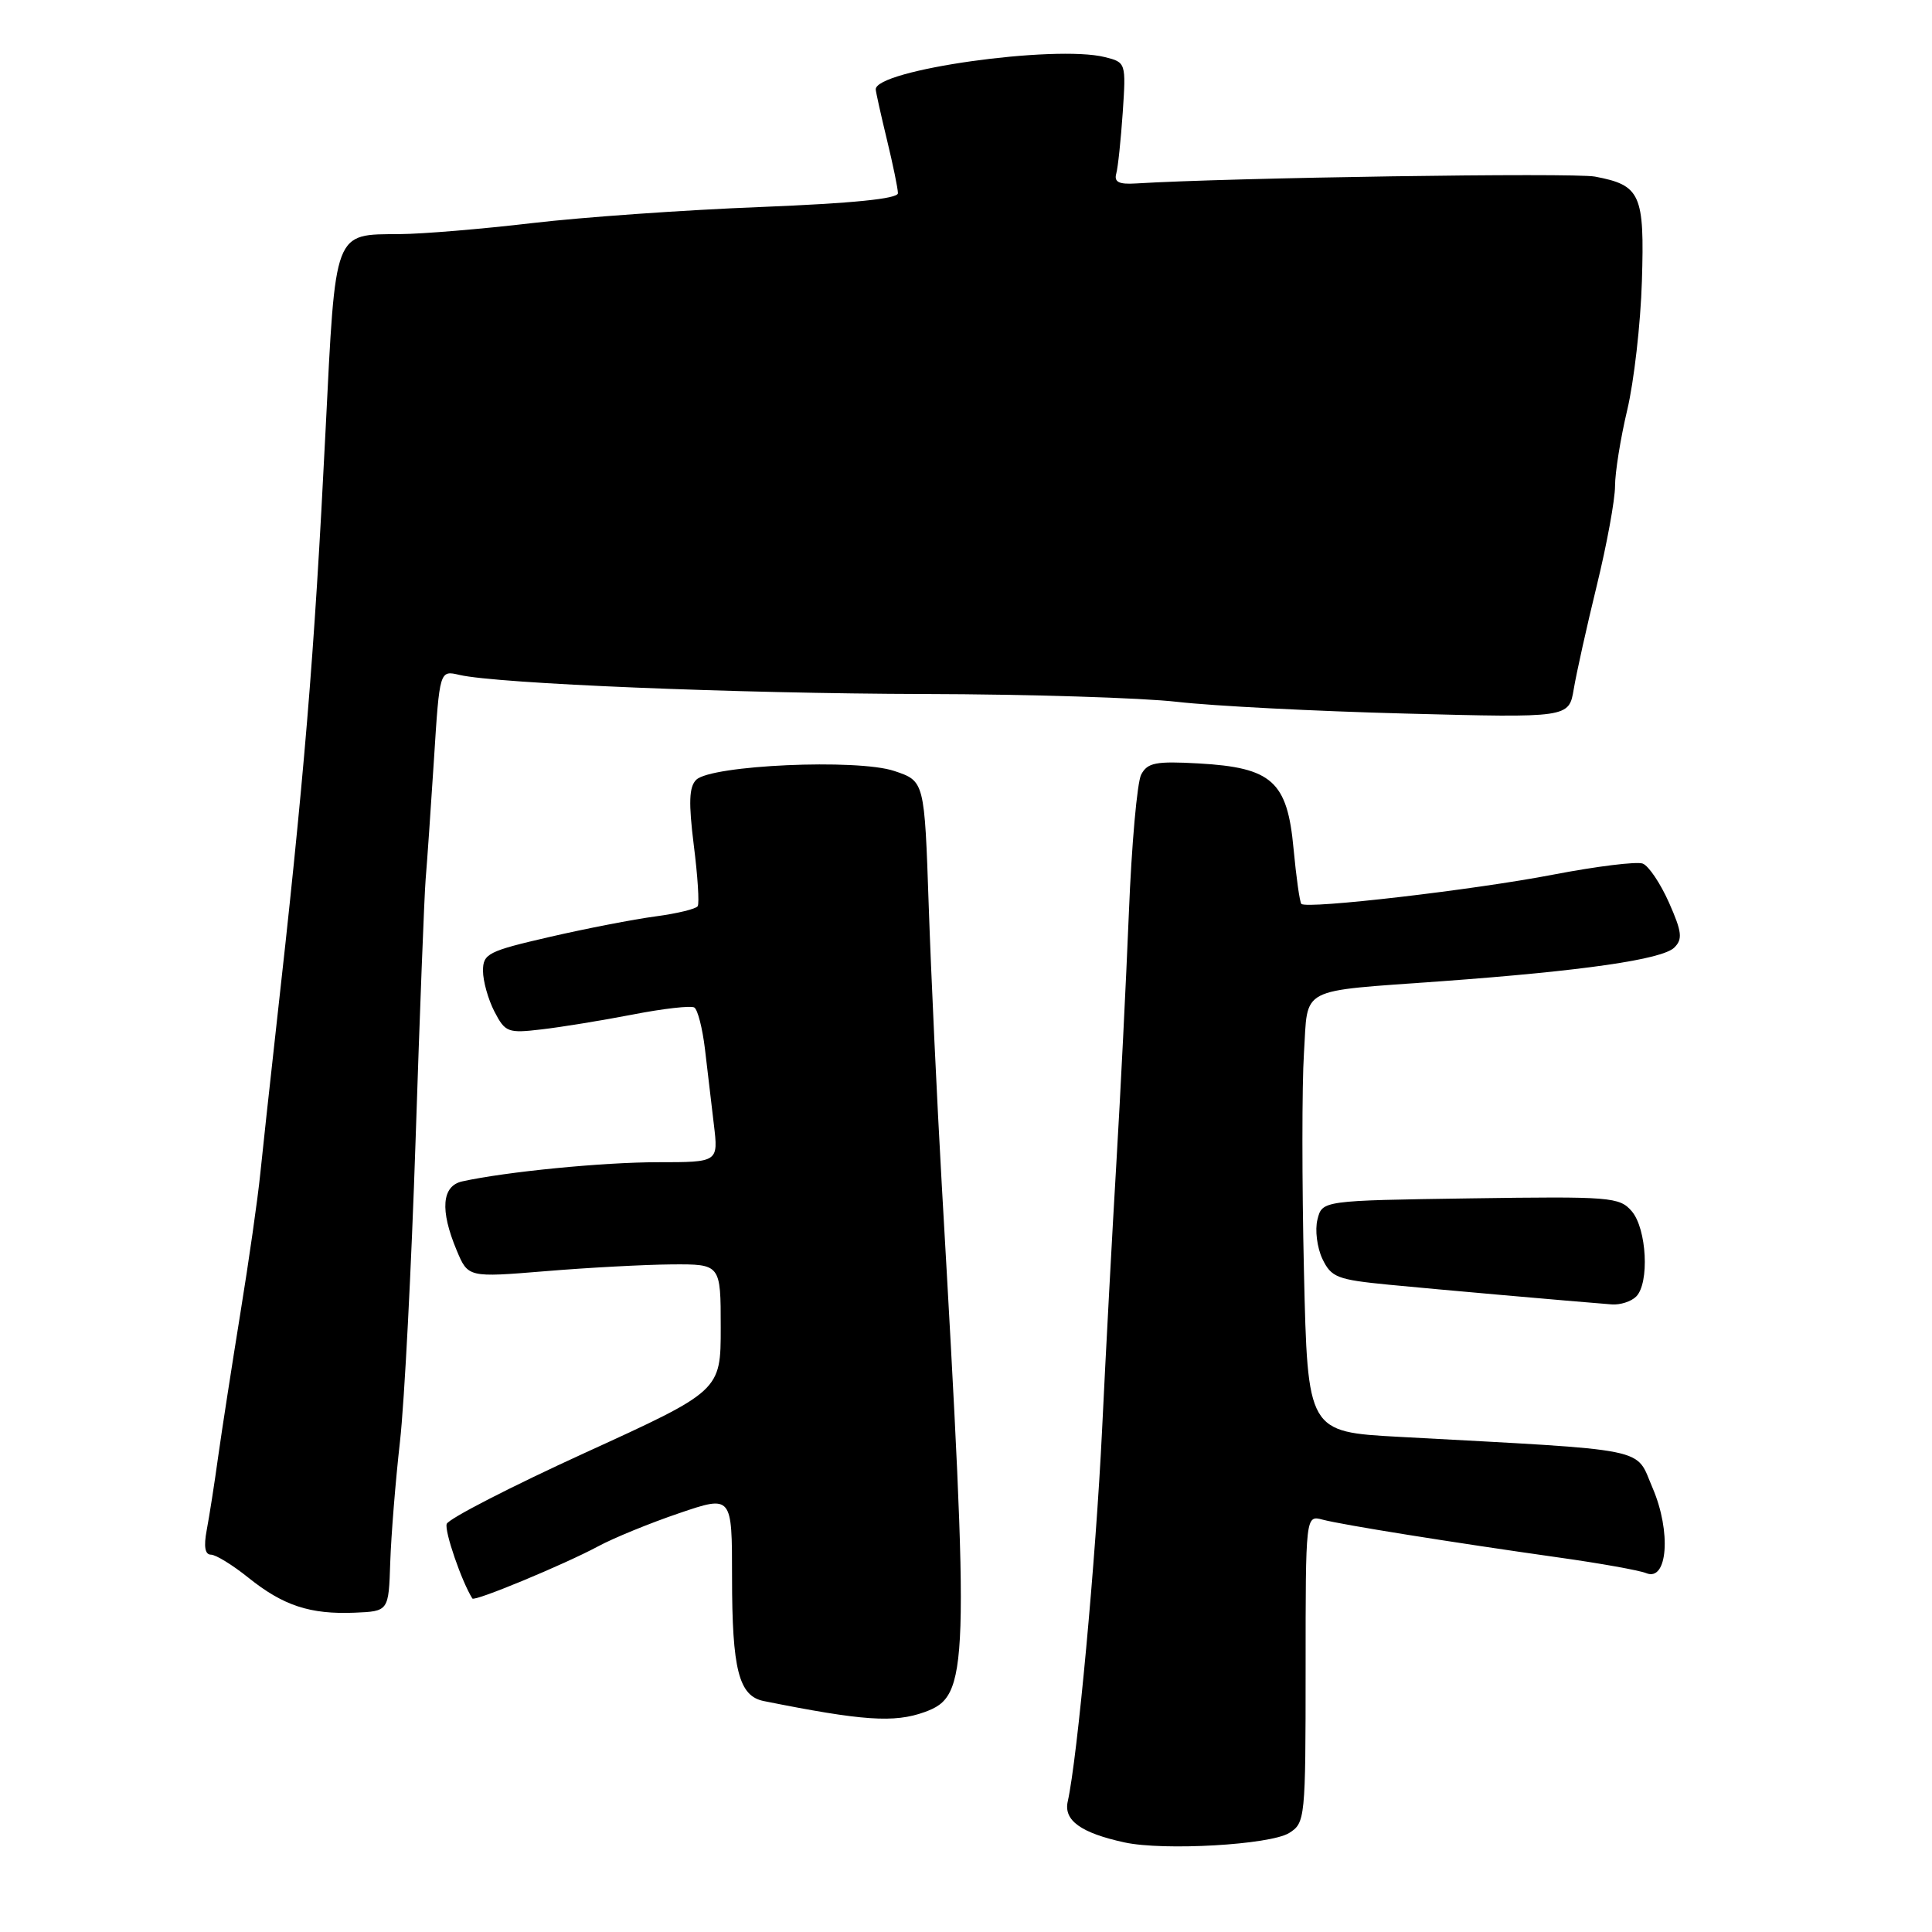 <?xml version="1.0" encoding="UTF-8" standalone="no"?>
<!DOCTYPE svg PUBLIC "-//W3C//DTD SVG 1.1//EN" "http://www.w3.org/Graphics/SVG/1.1/DTD/svg11.dtd" >
<svg xmlns="http://www.w3.org/2000/svg" xmlns:xlink="http://www.w3.org/1999/xlink" version="1.1" viewBox="0 0 256 256">
 <g >
 <path fill="currentColor"
d=" M 170.82 242.88 C 172.94 241.55 173.00 241.00 173.00 221.14 C 173.00 200.77 173.00 200.77 175.25 201.36 C 177.86 202.05 192.16 204.34 206.50 206.37 C 212.00 207.14 217.23 208.08 218.13 208.45 C 220.97 209.62 221.47 202.96 218.98 197.17 C 216.62 191.70 219.25 192.23 185.39 190.39 C 173.27 189.73 173.27 189.73 172.78 168.44 C 172.51 156.73 172.51 143.73 172.78 139.56 C 173.35 130.61 171.80 131.42 191.00 130.02 C 209.77 128.65 220.26 127.13 221.85 125.56 C 222.98 124.45 222.87 123.48 221.15 119.60 C 220.02 117.06 218.46 114.73 217.67 114.43 C 216.89 114.13 211.55 114.79 205.82 115.89 C 195.31 117.92 173.16 120.49 172.44 119.77 C 172.22 119.56 171.76 116.26 171.40 112.44 C 170.58 103.53 168.55 101.71 158.85 101.16 C 153.14 100.84 152.05 101.05 151.21 102.64 C 150.68 103.66 149.94 111.92 149.58 121.00 C 149.21 130.07 148.47 144.93 147.93 154.00 C 147.39 163.07 146.53 179.05 146.03 189.50 C 145.20 206.60 142.77 232.96 141.48 238.71 C 140.92 241.21 143.22 242.87 149.00 244.13 C 154.19 245.26 168.30 244.45 170.82 242.88 Z  M 122.51 226.86 C 128.42 224.72 128.51 221.77 124.79 157.00 C 124.15 145.72 123.37 129.08 123.06 120.00 C 122.50 103.50 122.50 103.50 118.50 102.16 C 113.61 100.51 94.22 101.38 92.25 103.33 C 91.30 104.27 91.23 106.36 91.93 111.99 C 92.45 116.07 92.68 119.71 92.45 120.07 C 92.23 120.44 89.71 121.05 86.85 121.43 C 83.99 121.81 77.68 123.03 72.83 124.15 C 64.67 126.03 64.00 126.37 64.00 128.64 C 64.00 129.99 64.68 132.42 65.51 134.03 C 66.94 136.79 67.30 136.93 71.76 136.40 C 74.37 136.10 79.81 135.21 83.85 134.43 C 87.89 133.64 91.56 133.23 92.00 133.50 C 92.45 133.78 93.08 136.25 93.41 139.00 C 93.73 141.75 94.27 146.25 94.59 149.00 C 95.19 154.00 95.19 154.00 87.17 154.00 C 79.91 154.00 67.05 155.26 61.25 156.54 C 58.54 157.14 58.28 160.34 60.51 165.67 C 62.02 169.28 62.02 169.28 72.26 168.44 C 77.89 167.97 85.42 167.57 89.00 167.54 C 95.50 167.50 95.50 167.50 95.50 175.90 C 95.50 184.29 95.50 184.29 77.55 192.49 C 67.68 197.00 59.42 201.25 59.19 201.93 C 58.87 202.88 61.18 209.58 62.59 211.81 C 62.87 212.25 74.78 207.30 79.23 204.91 C 81.28 203.80 86.12 201.82 89.98 200.51 C 97.00 198.12 97.00 198.12 97.00 208.99 C 97.00 221.24 97.90 224.74 101.21 225.40 C 114.32 228.03 118.49 228.31 122.51 226.86 Z  M 51.71 207.00 C 51.83 203.43 52.41 196.22 53.00 191.00 C 53.59 185.78 54.52 167.78 55.07 151.00 C 55.62 134.22 56.22 118.70 56.40 116.50 C 56.59 114.30 57.08 107.17 57.50 100.66 C 58.25 88.81 58.25 88.81 60.88 89.43 C 65.87 90.59 97.60 91.90 122.50 91.96 C 136.25 91.99 151.32 92.46 156.00 93.00 C 160.68 93.54 174.26 94.24 186.19 94.55 C 207.89 95.12 207.89 95.12 208.53 91.31 C 208.88 89.21 210.25 83.05 211.58 77.60 C 212.91 72.16 214.00 66.22 214.00 64.41 C 214.00 62.60 214.73 58.06 215.62 54.31 C 216.51 50.57 217.39 42.89 217.56 37.26 C 217.92 25.72 217.39 24.54 211.34 23.40 C 208.45 22.86 162.87 23.54 150.50 24.31 C 148.26 24.45 147.60 24.12 147.91 23.00 C 148.14 22.18 148.52 18.52 148.77 14.88 C 149.21 8.33 149.18 8.26 146.42 7.57 C 139.76 5.90 115.89 9.27 116.04 11.86 C 116.06 12.21 116.72 15.20 117.52 18.50 C 118.32 21.80 118.98 25.00 118.98 25.60 C 118.99 26.34 112.98 26.94 100.78 27.43 C 90.75 27.82 77.14 28.78 70.53 29.56 C 63.91 30.34 56.02 31.00 53.00 31.02 C 44.16 31.09 44.48 30.25 43.14 57.00 C 41.63 87.24 40.33 102.90 36.50 137.00 C 35.73 143.88 34.83 152.20 34.49 155.50 C 34.16 158.80 32.97 167.12 31.85 174.00 C 30.74 180.88 29.41 189.43 28.91 193.00 C 28.42 196.57 27.73 200.96 27.39 202.75 C 26.98 204.92 27.16 206.00 27.95 206.00 C 28.59 206.00 30.82 207.37 32.91 209.05 C 37.53 212.76 41.09 213.93 47.00 213.69 C 51.50 213.50 51.50 213.50 51.71 207.00 Z  M 216.80 171.80 C 218.58 170.02 218.21 162.83 216.22 160.50 C 214.59 158.61 213.45 158.52 194.85 158.79 C 175.20 159.08 175.20 159.08 174.57 161.59 C 174.22 162.97 174.52 165.31 175.22 166.80 C 176.40 169.26 177.17 169.56 184.01 170.23 C 190.61 170.87 207.83 172.39 213.55 172.84 C 214.68 172.93 216.14 172.46 216.80 171.80 Z "/>
</g>
</svg>
